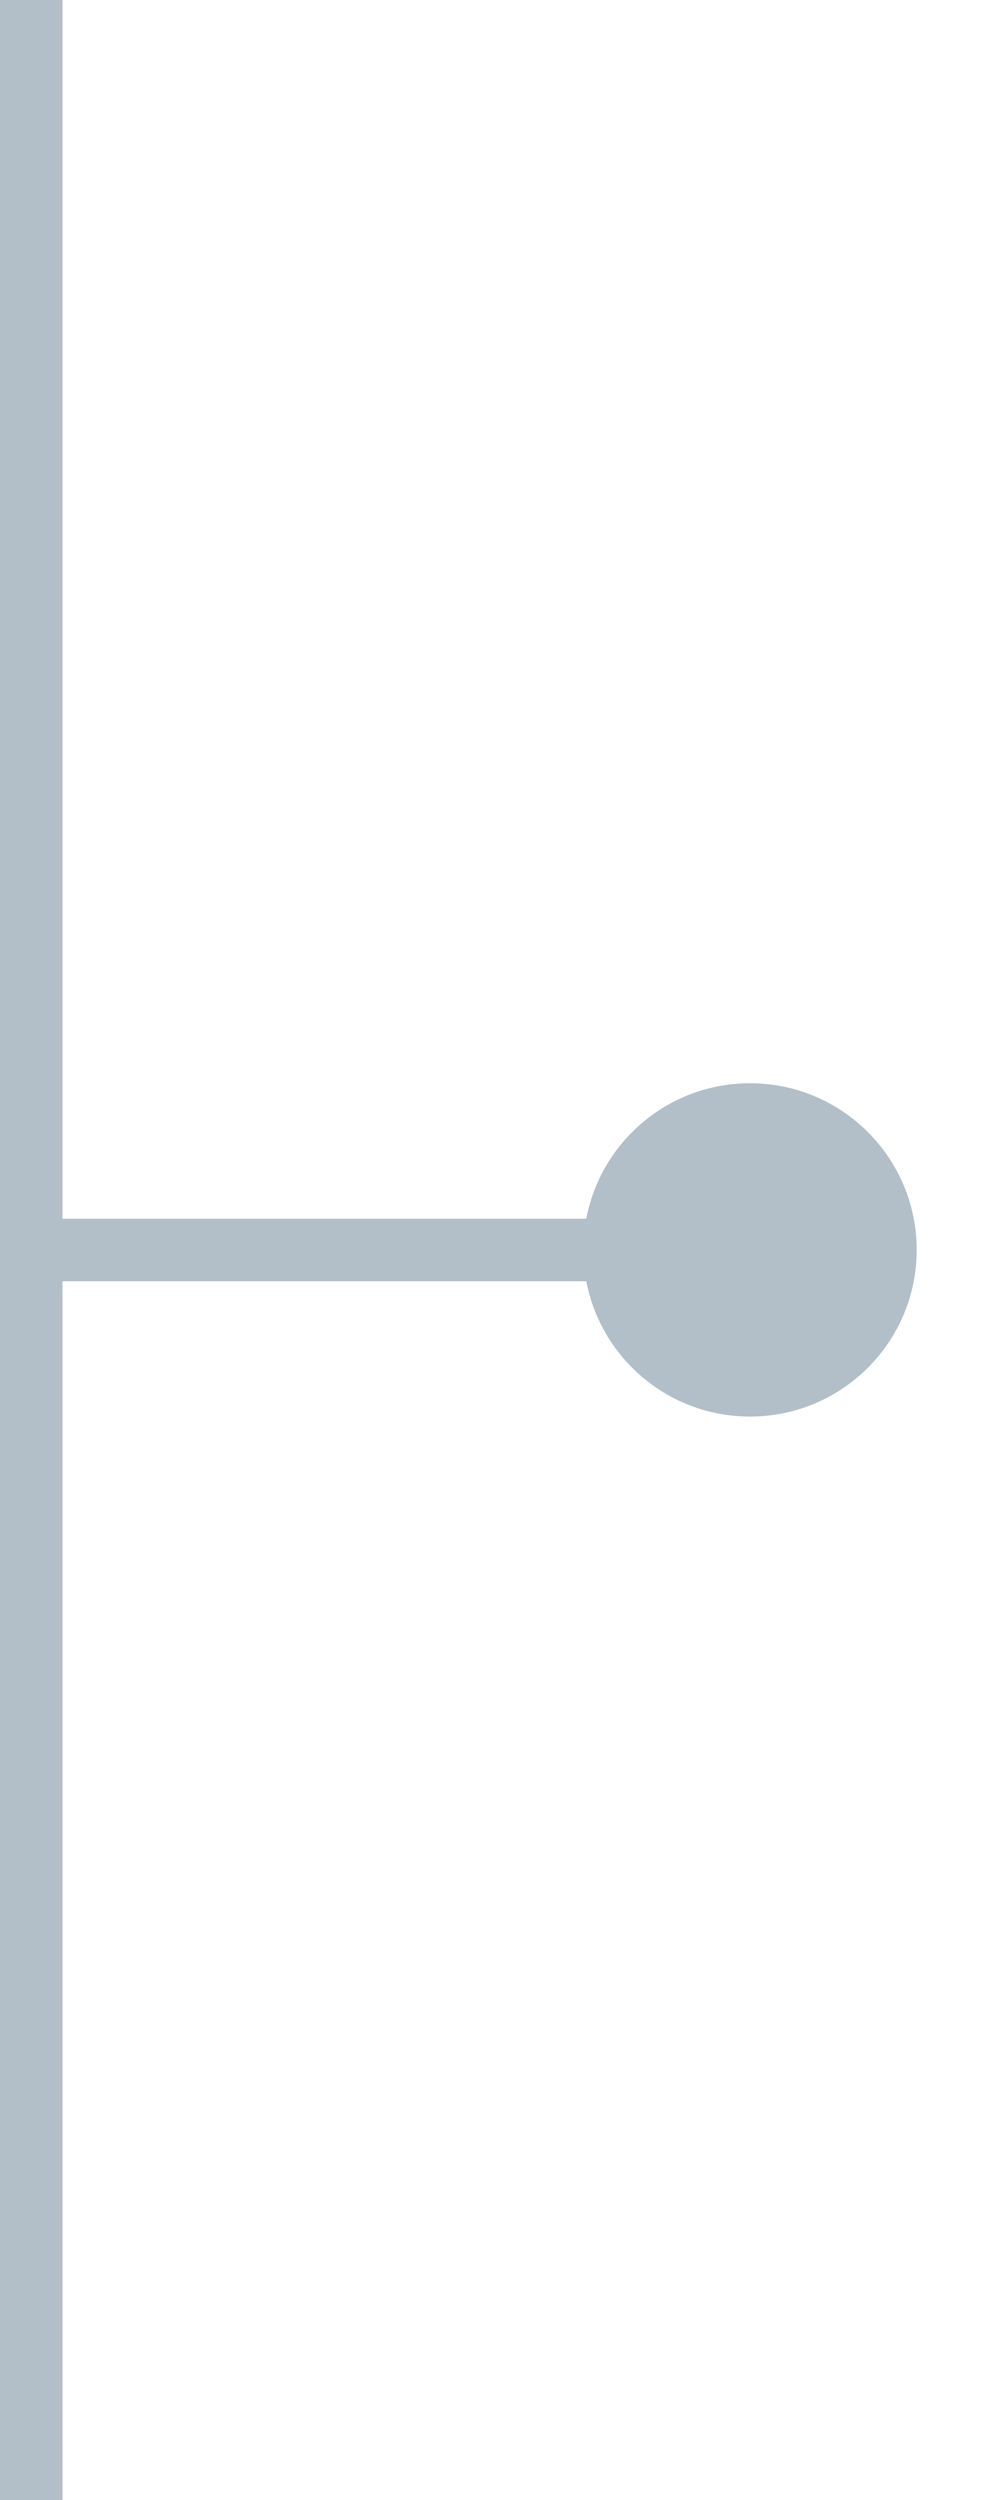 <svg width="16" height="40" viewBox="0 0 16 40" fill="none" xmlns="http://www.w3.org/2000/svg">
<line x1="0.5" y1="2.18557e-08" x2="0.5" y2="40" stroke="#B2BFC8"/>
<line y1="20" x2="11" y2="20" stroke="#B2BFC8"/>
<path d="M12 22.665C13.473 22.665 14.667 21.471 14.667 19.999C14.667 18.526 13.473 17.332 12 17.332C10.527 17.332 9.334 18.526 9.334 19.999C9.334 21.471 10.527 22.665 12 22.665Z" fill="#B2BFC8"/>
</svg>

